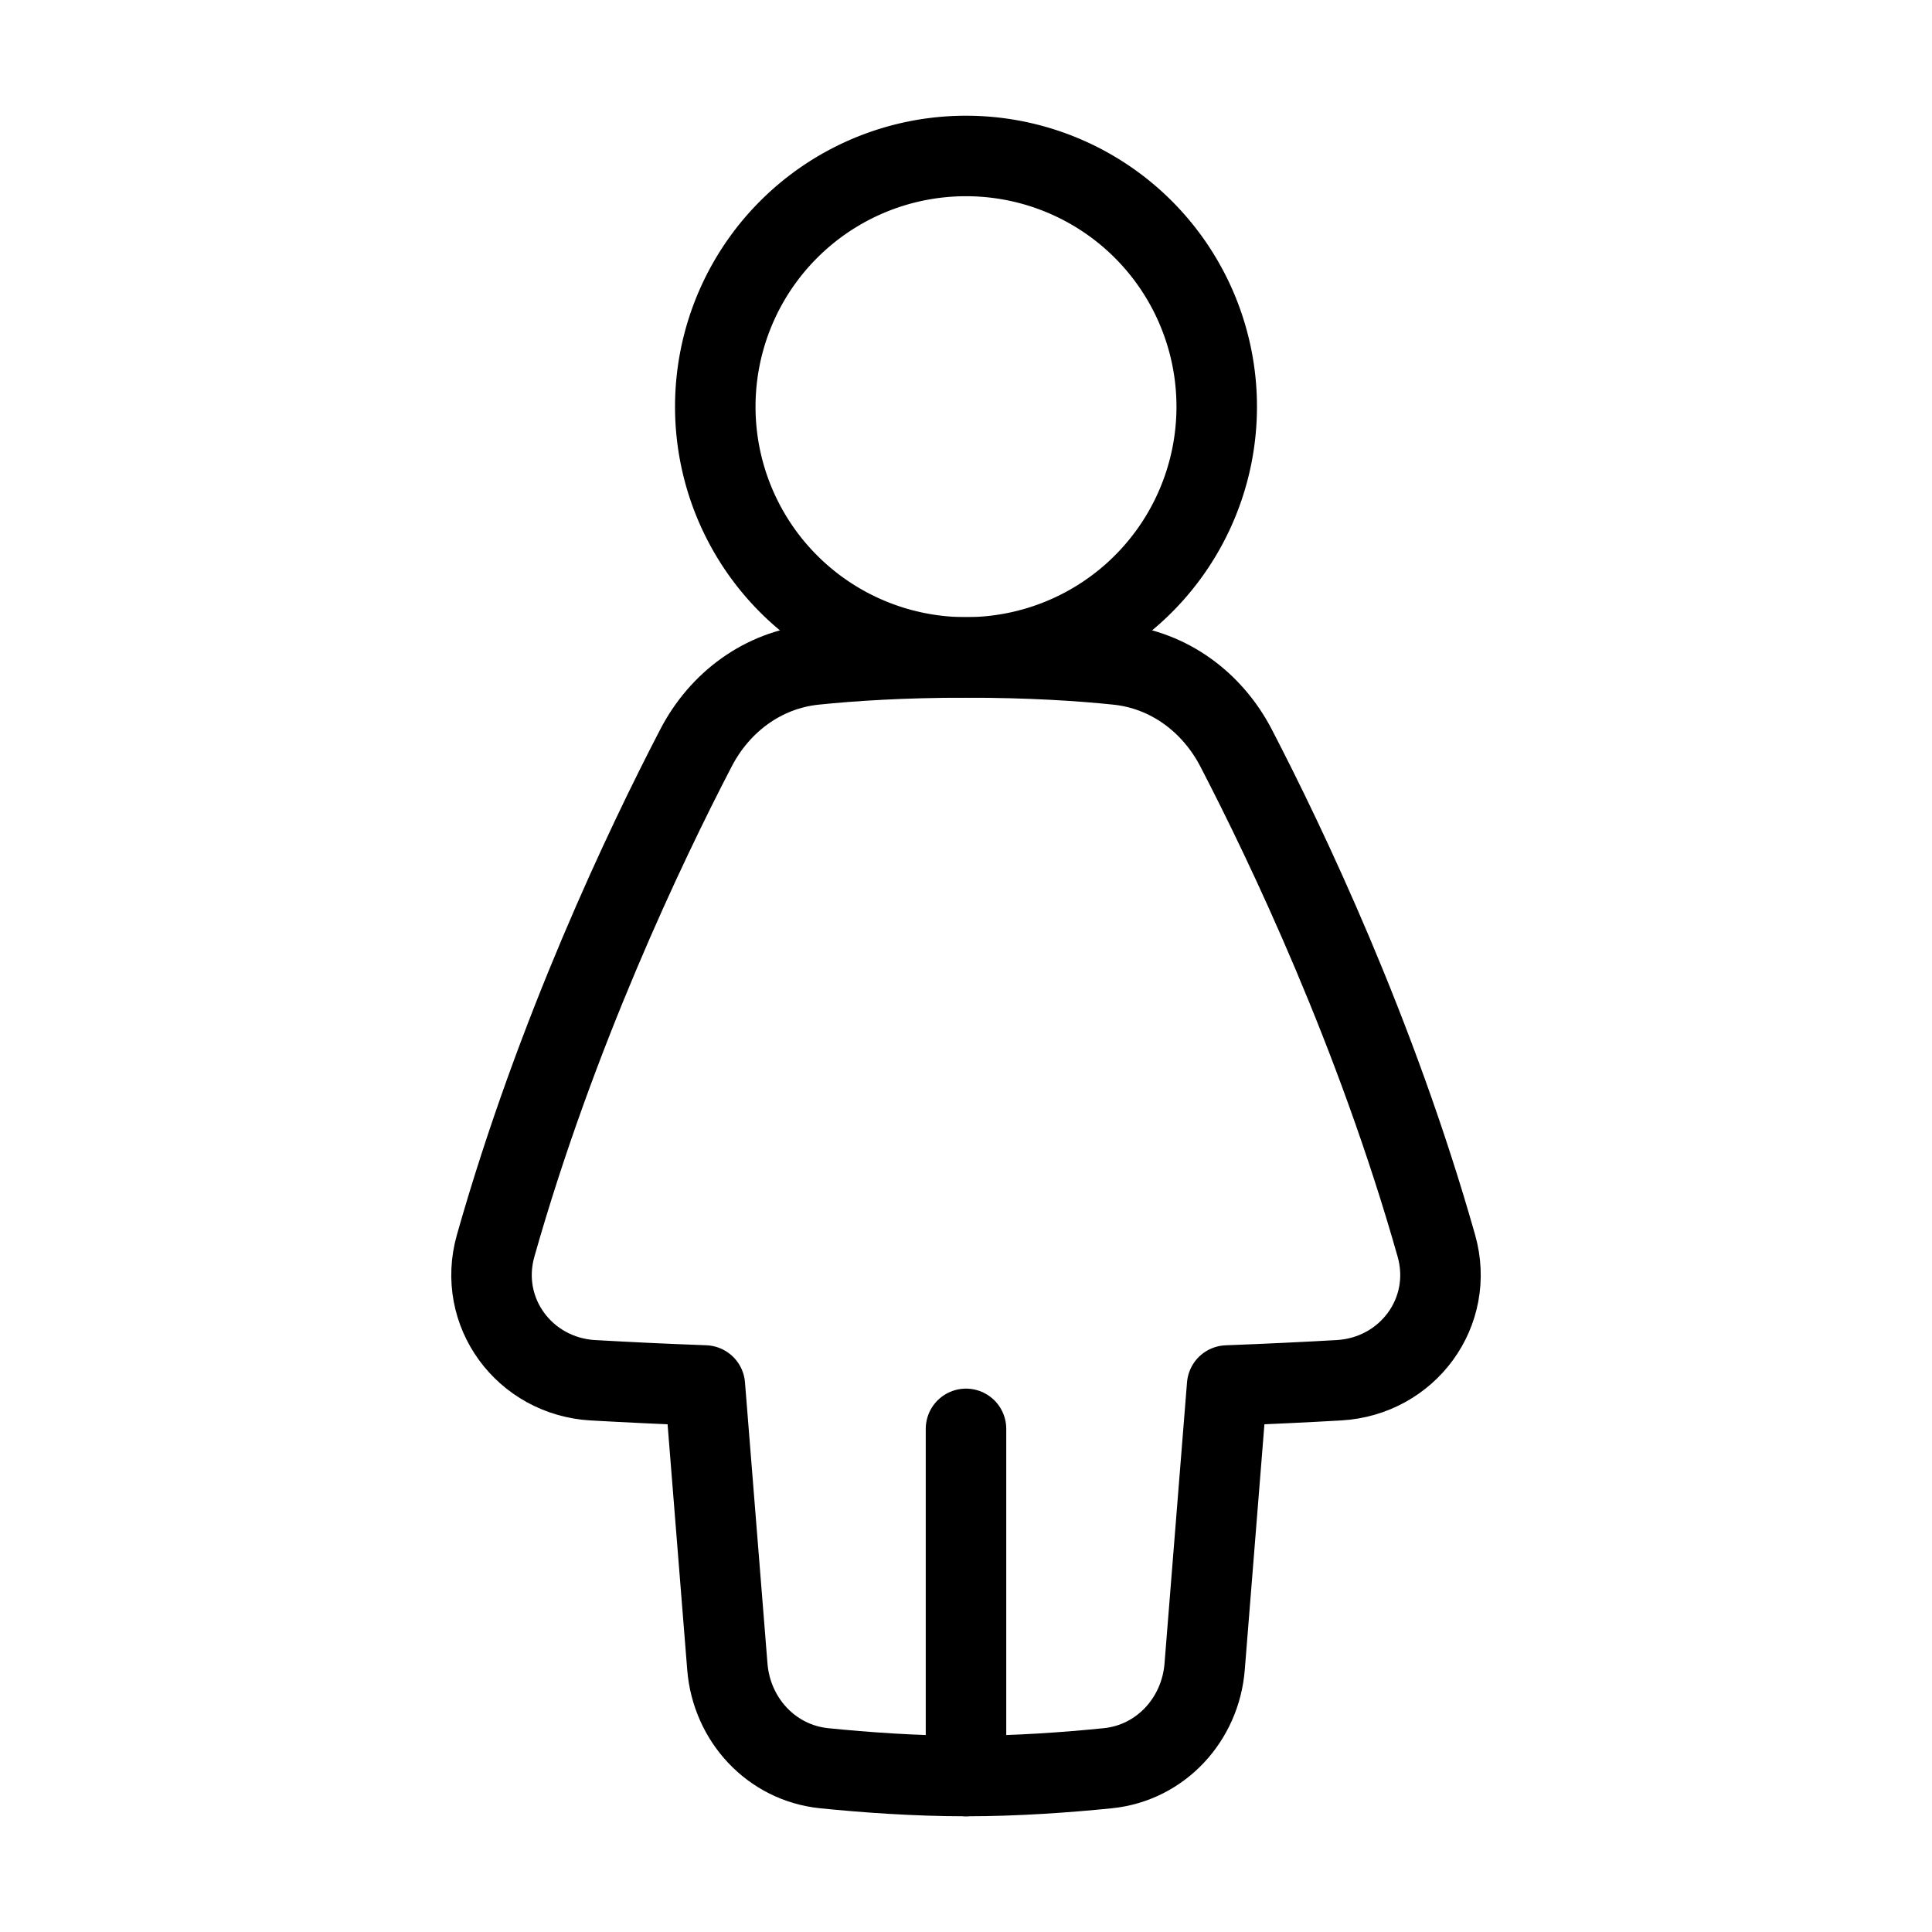 <svg xmlns="http://www.w3.org/2000/svg" fill="none" viewBox="-1 -1 48 48" height="48" width="48"><g id="toilet-women--travel-wayfinder-toilet-women"><path id="Union" stroke="#000" stroke-linecap="round" stroke-linejoin="round" d="M13.735 33.293c-1.708 -0.099 -2.887 -1.696 -2.421 -3.343 1.498 -5.285 3.718 -9.945 4.977 -12.367 0.592 -1.142 1.667 -1.939 2.947 -2.071 0.929 -0.096 2.183 -0.178 3.762 -0.178 1.58 0 2.834 0.081 3.763 0.178 1.279 0.132 2.354 0.93 2.947 2.071 1.257 2.423 3.479 7.082 4.976 12.367 0.467 1.645 -0.713 3.244 -2.421 3.342 -0.793 0.045 -1.723 0.091 -2.777 0.131l-0.559 6.986c-0.105 1.314 -1.093 2.389 -2.405 2.522 -1.016 0.103 -2.269 0.194 -3.524 0.194 -1.254 0 -2.508 -0.091 -3.524 -0.194 -1.313 -0.134 -2.3 -1.208 -2.405 -2.523l-0.559 -6.986c-1.054 -0.038 -1.984 -0.085 -2.777 -0.13Z" stroke-width="2"></path><path id="Ellipse 135" stroke="#000" stroke-linecap="round" stroke-linejoin="round" d="M16.771 9.104a6.229 6.229 0 1 0 12.458 0 6.229 6.229 0 1 0 -12.458 0" stroke-width="2"></path><path id="Vector 999" stroke="#000" stroke-linecap="round" stroke-linejoin="round" d="m23 34.5 0 8.625" stroke-width="2"></path></g></svg>